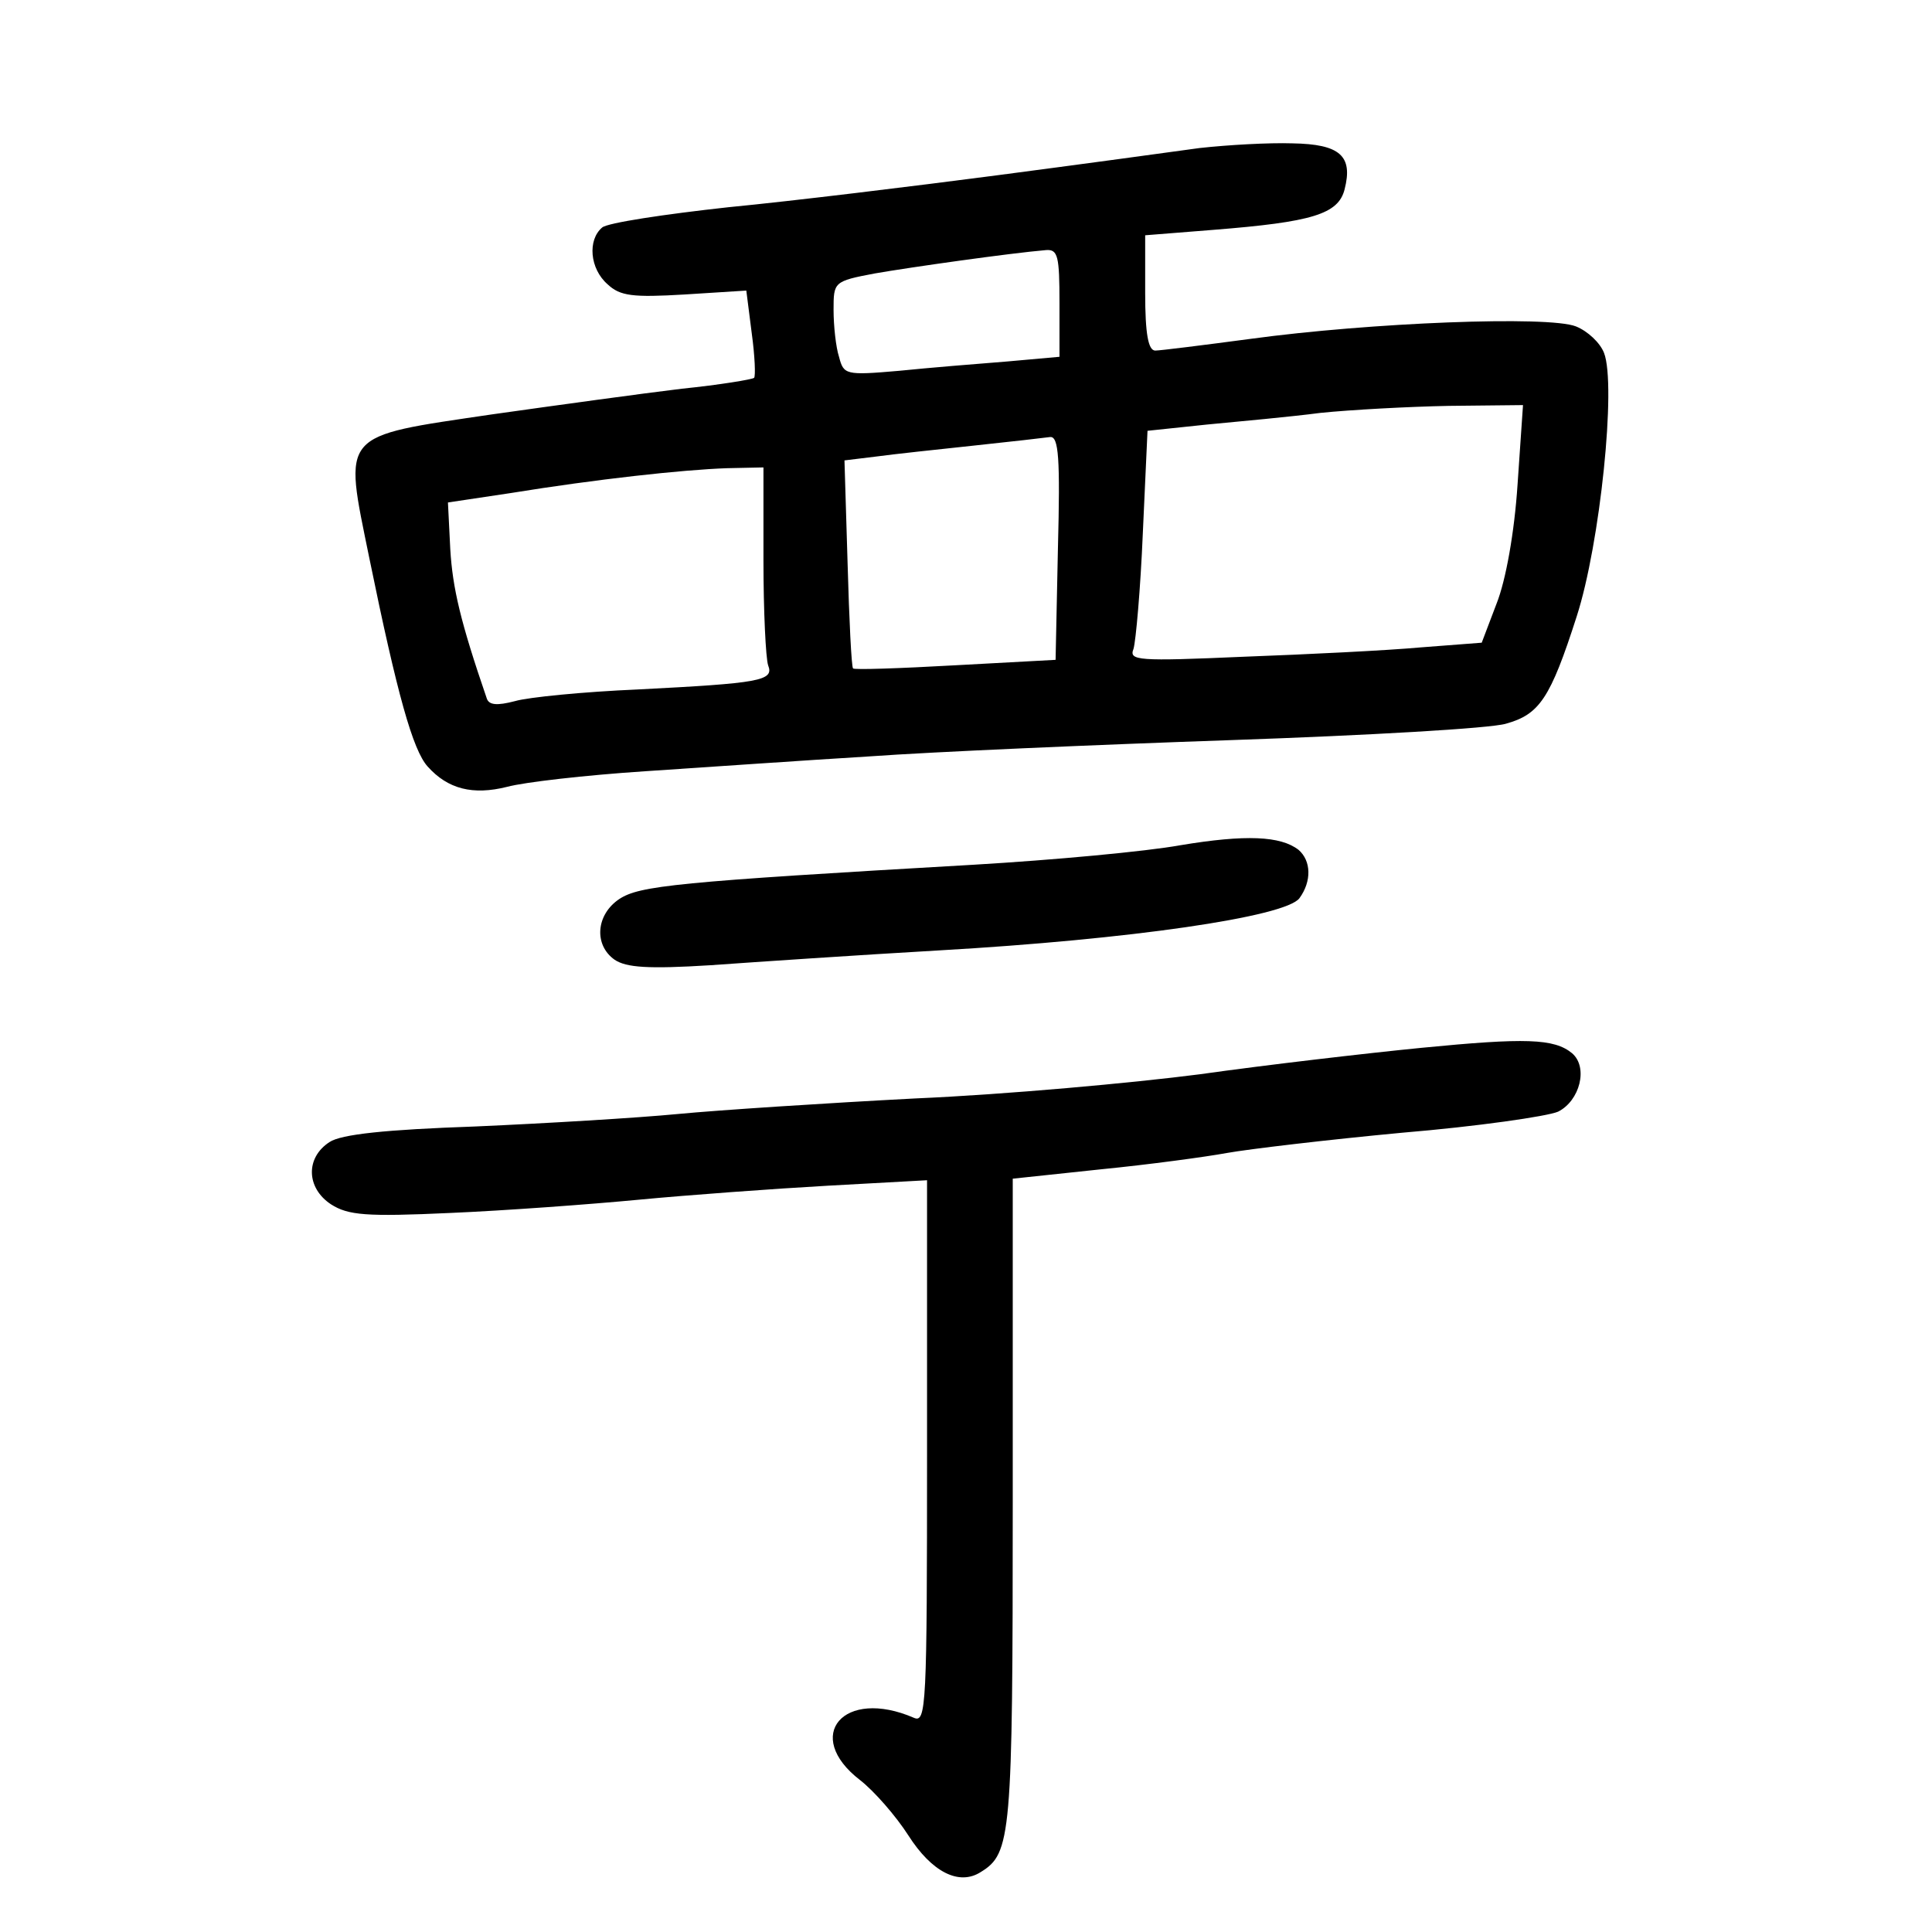 <?xml version="1.0" standalone="no"?>
<!DOCTYPE svg PUBLIC "-//W3C//DTD SVG 20010904//EN"
 "http://www.w3.org/TR/2001/REC-SVG-20010904/DTD/svg10.dtd">
<svg version="1.0" xmlns="http://www.w3.org/2000/svg"
 width="248pt" height="248pt" viewBox="0 0 248 248"
 preserveAspectRatio="xMidYMid meet">
<g transform="translate(0,248) scale(0.1,-0.1)"
fill="#000000" stroke="none">
<path d="M1540 2290 c-36 -5 -153 -21 -260 -35 -107 -14 -262 -33 -345 -41
-82 -9 -155 -20 -162 -26 -19 -16 -16 -53 7 -73 16 -15 32 -17 99 -13 l79 5 7
-55 c4 -29 5 -55 3 -57 -2 -2 -44 -9 -93 -14 -50 -6 -159 -21 -244 -33 -196
-29 -190 -22 -157 -184 36 -176 56 -247 75 -268 26 -29 58 -37 102 -26 22 6
101 15 177 20 75 5 205 14 287 19 83 6 292 15 466 21 174 6 332 15 352 21 43
12 57 32 91 138 30 93 51 297 35 338 -5 13 -21 28 -36 34 -35 14 -264 5 -418
-16 -60 -8 -116 -15 -122 -15 -9 0 -13 21 -13 74 l0 74 88 7 c126 10 160 20
168 52 11 43 -6 58 -67 59 -30 1 -83 -2 -119 -6z m-180 -199 l0 -69 -67 -6
c-38 -3 -100 -8 -139 -12 -69 -6 -71 -5 -77 18 -4 12 -7 40 -7 60 0 36 0 37
53 47 46 8 173 26 220 30 15 1 17 -8 17 -68z m588 -233 c-4 -61 -15 -123 -27
-153 l-19 -50 -78 -6 c-44 -4 -146 -9 -227 -12 -137 -6 -148 -5 -142 10 3 10
9 77 12 149 l6 131 76 8 c42 4 108 10 146 15 39 4 113 8 165 9 l95 1 -7 -102z
m-590 -82 l-3 -143 -129 -7 c-71 -4 -130 -6 -131 -4 -2 2 -5 62 -7 135 l-4
132 41 5 c22 3 78 9 125 14 47 5 91 10 98 11 11 1 13 -27 10 -143z m-378 -15
c0 -66 3 -126 6 -135 8 -20 -11 -23 -167 -31 -70 -3 -141 -10 -158 -15 -23 -6
-33 -5 -36 3 -34 99 -44 142 -47 192 l-3 60 80 12 c111 18 221 30 278 32 l47
1 0 -119z"/>
<path d="M1515 1395 c-44 -8 -163 -19 -265 -25 -383 -22 -429 -27 -455 -44
-30 -20 -33 -59 -6 -78 15 -10 43 -12 123 -7 56 4 189 13 293 19 245 14 445
43 463 67 16 22 15 48 -1 62 -23 18 -68 20 -152 6z"/>
<path d="M1825 1135 c-71 -7 -200 -22 -285 -34 -85 -11 -249 -26 -365 -31
-115 -6 -253 -15 -305 -20 -52 -5 -169 -12 -260 -16 -115 -4 -172 -10 -187
-20 -31 -20 -30 -59 2 -80 22 -14 45 -16 153 -11 70 3 179 11 242 17 63 6 172
14 243 18 l127 7 0 -349 c0 -328 -1 -348 -17 -341 -90 39 -143 -23 -69 -80 18
-14 46 -46 62 -71 30 -47 65 -65 93 -47 39 24 41 45 41 474 l0 416 113 12 c61
6 135 16 162 21 28 5 129 17 225 26 96 8 186 21 200 27 28 14 39 57 18 75 -23
19 -60 20 -193 7z"/>
</g>
</svg>
